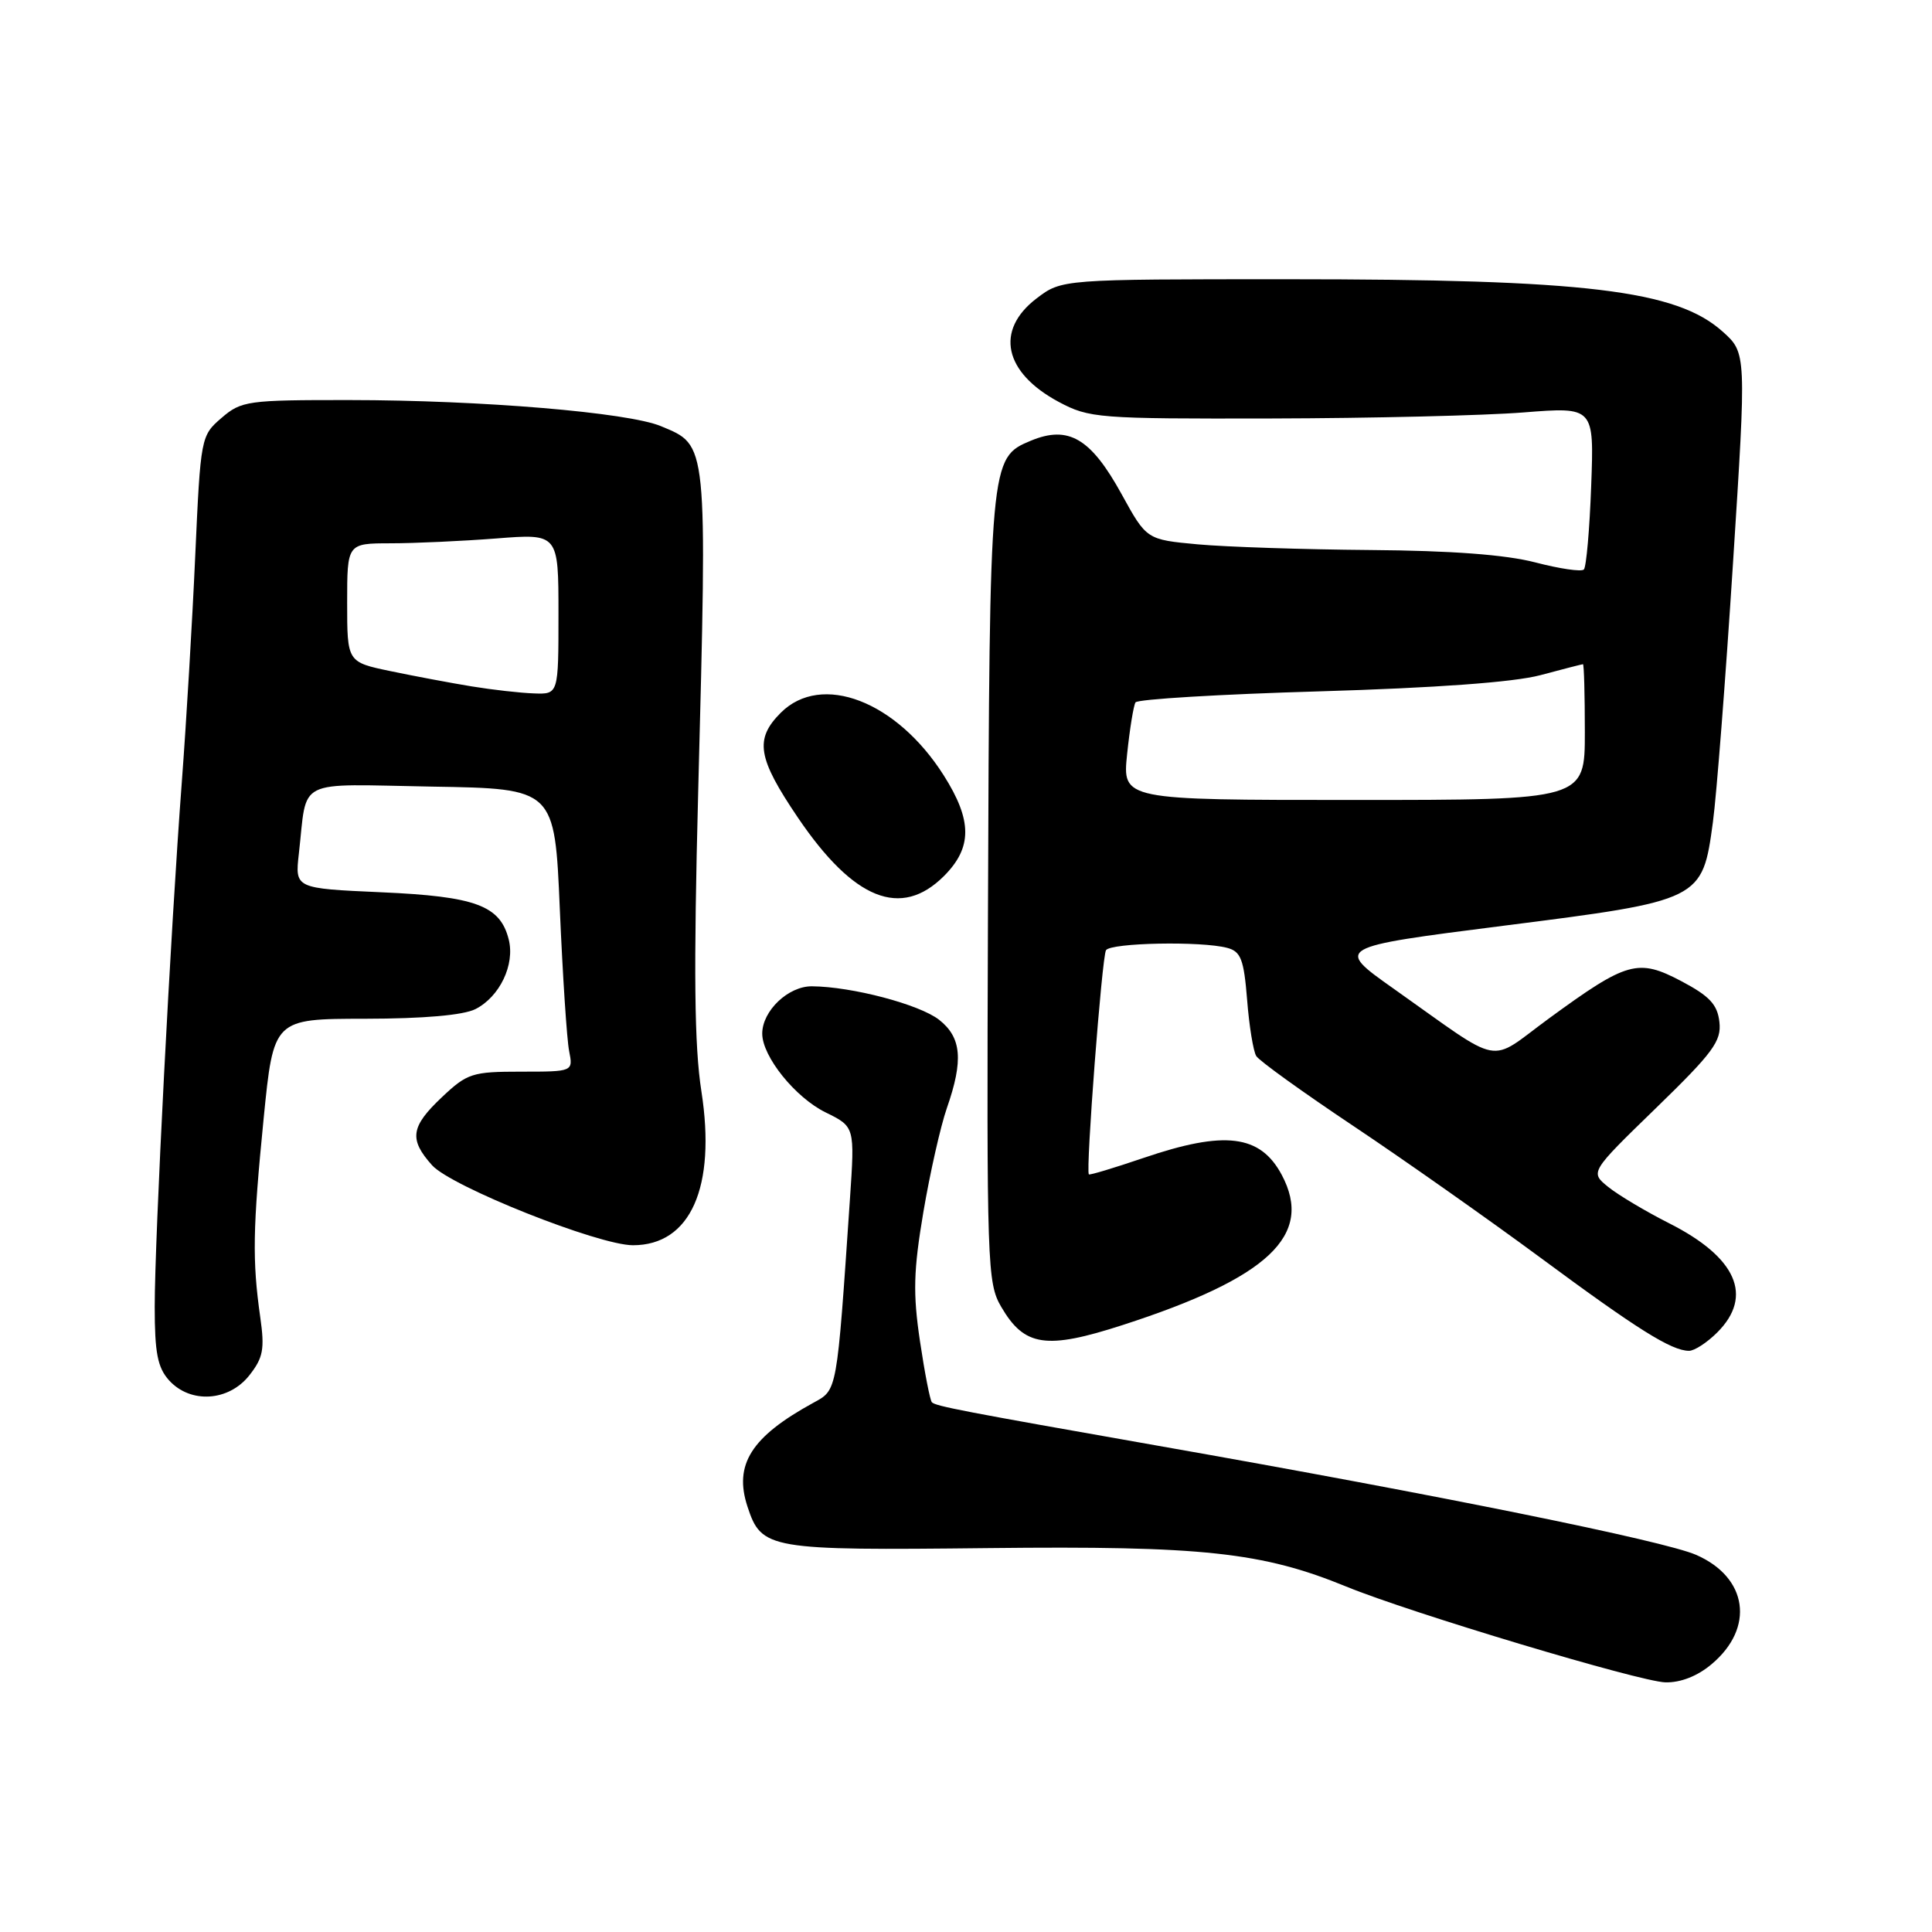<?xml version="1.0" encoding="UTF-8" standalone="no"?>
<!DOCTYPE svg PUBLIC "-//W3C//DTD SVG 1.1//EN" "http://www.w3.org/Graphics/SVG/1.1/DTD/svg11.dtd" >
<svg xmlns="http://www.w3.org/2000/svg" xmlns:xlink="http://www.w3.org/1999/xlink" version="1.1" viewBox="0 0 256 256">
 <g >
 <path fill="currentColor"
d=" M 226.80 220.51 C 232.54 215.69 231.59 209.02 224.75 206.03 C 220.48 204.16 190.68 198.12 153.50 191.58 C 127.60 187.02 124.00 186.33 123.48 185.81 C 123.24 185.57 122.53 181.93 121.90 177.71 C 120.96 171.38 121.04 168.38 122.35 160.61 C 123.23 155.42 124.63 149.23 125.46 146.84 C 127.68 140.48 127.41 137.47 124.44 135.13 C 121.84 133.09 112.89 130.73 107.59 130.69 C 104.45 130.66 101.00 133.95 101.00 136.96 C 101.00 139.99 105.38 145.43 109.40 147.40 C 113.27 149.30 113.27 149.30 112.62 158.90 C 110.86 184.76 110.97 184.12 107.75 185.89 C 99.53 190.39 97.21 194.07 99.05 199.65 C 100.91 205.30 101.82 205.45 131.00 205.13 C 159.37 204.82 167.25 205.67 178.39 210.23 C 186.85 213.70 217.27 222.83 220.67 222.92 C 222.69 222.97 224.93 222.09 226.80 220.51 Z  M 33.03 182.25 C 34.88 179.90 35.09 178.77 34.48 174.50 C 33.42 167.03 33.49 162.80 34.93 148.25 C 36.25 135.00 36.25 135.00 48.37 134.99 C 56.14 134.98 61.40 134.52 63.00 133.71 C 66.21 132.08 68.25 127.83 67.41 124.49 C 66.28 119.98 63.03 118.78 50.51 118.23 C 39.08 117.72 39.08 117.72 39.60 113.11 C 40.76 102.96 38.87 103.91 57.28 104.23 C 73.50 104.50 73.50 104.50 74.18 120.50 C 74.56 129.30 75.11 137.74 75.41 139.25 C 75.95 142.00 75.95 142.00 69.05 142.00 C 62.58 142.00 61.92 142.21 58.57 145.37 C 54.41 149.29 54.17 150.96 57.25 154.40 C 59.78 157.23 79.30 165.00 83.87 165.00 C 91.50 165.00 94.91 157.31 92.94 144.61 C 92.00 138.60 91.90 128.75 92.51 105.05 C 93.72 58.20 93.80 59.07 87.58 56.47 C 83.24 54.65 63.79 53.02 46.31 53.01 C 32.80 53.00 31.98 53.11 29.35 55.38 C 26.62 57.73 26.58 57.92 25.87 73.63 C 25.48 82.36 24.68 95.80 24.10 103.50 C 22.60 123.40 20.50 164.11 20.50 173.15 C 20.50 179.26 20.88 181.21 22.40 182.90 C 25.23 186.02 30.29 185.71 33.03 182.25 Z  M 227.55 176.55 C 232.37 171.73 230.10 166.60 221.17 162.09 C 218.05 160.51 214.41 158.34 213.09 157.27 C 210.68 155.32 210.68 155.32 219.42 146.83 C 227.00 139.47 228.12 137.95 227.83 135.42 C 227.57 133.10 226.53 131.99 222.79 130.01 C 217.04 126.98 215.60 127.38 205.27 134.93 C 196.98 140.99 199.48 141.47 184.67 131.01 C 176.89 125.51 176.89 125.51 199.19 122.67 C 225.50 119.33 225.57 119.29 226.97 108.93 C 227.45 105.39 228.65 89.96 229.63 74.63 C 231.42 46.77 231.42 46.77 228.25 43.93 C 222.11 38.44 210.11 37.00 170.62 37.00 C 140.69 37.00 140.69 37.00 137.34 39.55 C 131.82 43.77 133.02 49.36 140.28 53.25 C 144.33 55.41 145.46 55.50 168.50 55.45 C 181.70 55.42 196.71 55.06 201.87 54.65 C 211.23 53.91 211.23 53.91 210.84 64.40 C 210.63 70.16 210.19 75.14 209.87 75.46 C 209.55 75.79 206.65 75.36 203.43 74.52 C 199.50 73.50 192.32 72.96 181.54 72.88 C 172.72 72.81 162.45 72.47 158.72 72.13 C 151.93 71.50 151.93 71.50 148.63 65.50 C 144.54 58.06 141.58 56.32 136.58 58.40 C 131.15 60.67 131.13 60.90 130.91 121.18 C 130.74 167.71 130.81 170.00 132.67 173.17 C 135.74 178.43 138.61 178.86 148.77 175.57 C 168.12 169.31 174.09 163.67 169.84 155.68 C 166.99 150.34 162.29 149.76 151.50 153.44 C 147.65 154.75 144.40 155.73 144.28 155.61 C 143.84 155.18 146.01 126.79 146.55 125.91 C 147.17 124.92 159.20 124.68 162.62 125.60 C 164.42 126.08 164.82 127.12 165.25 132.48 C 165.52 135.95 166.07 139.30 166.46 139.93 C 166.84 140.56 172.64 144.73 179.33 149.20 C 186.02 153.67 197.18 161.53 204.13 166.66 C 216.99 176.17 221.48 178.98 223.80 178.99 C 224.51 179.00 226.20 177.90 227.55 176.55 Z  M 125.08 116.08 C 128.85 112.30 128.84 108.72 125.05 102.74 C 118.80 92.88 108.84 89.06 103.45 94.45 C 99.96 97.95 100.37 100.42 105.72 108.33 C 113.12 119.25 119.39 121.76 125.08 116.08 Z  M 62.50 90.95 C 59.75 90.50 54.91 89.59 51.75 88.93 C 46.00 87.73 46.00 87.73 46.00 79.86 C 46.00 72.00 46.00 72.00 51.75 71.99 C 54.91 71.99 61.21 71.70 65.75 71.35 C 74.00 70.70 74.00 70.70 74.00 81.35 C 74.00 92.00 74.00 92.00 70.75 91.88 C 68.96 91.82 65.25 91.40 62.50 90.95 Z  M 149.35 99.91 C 149.70 96.57 150.20 93.49 150.46 93.07 C 150.72 92.65 161.67 91.99 174.79 91.61 C 190.29 91.15 200.56 90.40 204.08 89.47 C 207.06 88.67 209.61 88.02 209.75 88.01 C 209.89 88.01 210.00 92.05 210.00 97.00 C 210.00 106.00 210.00 106.00 179.36 106.00 C 148.72 106.00 148.72 106.00 149.35 99.91 Z "/>
</g>
</svg>